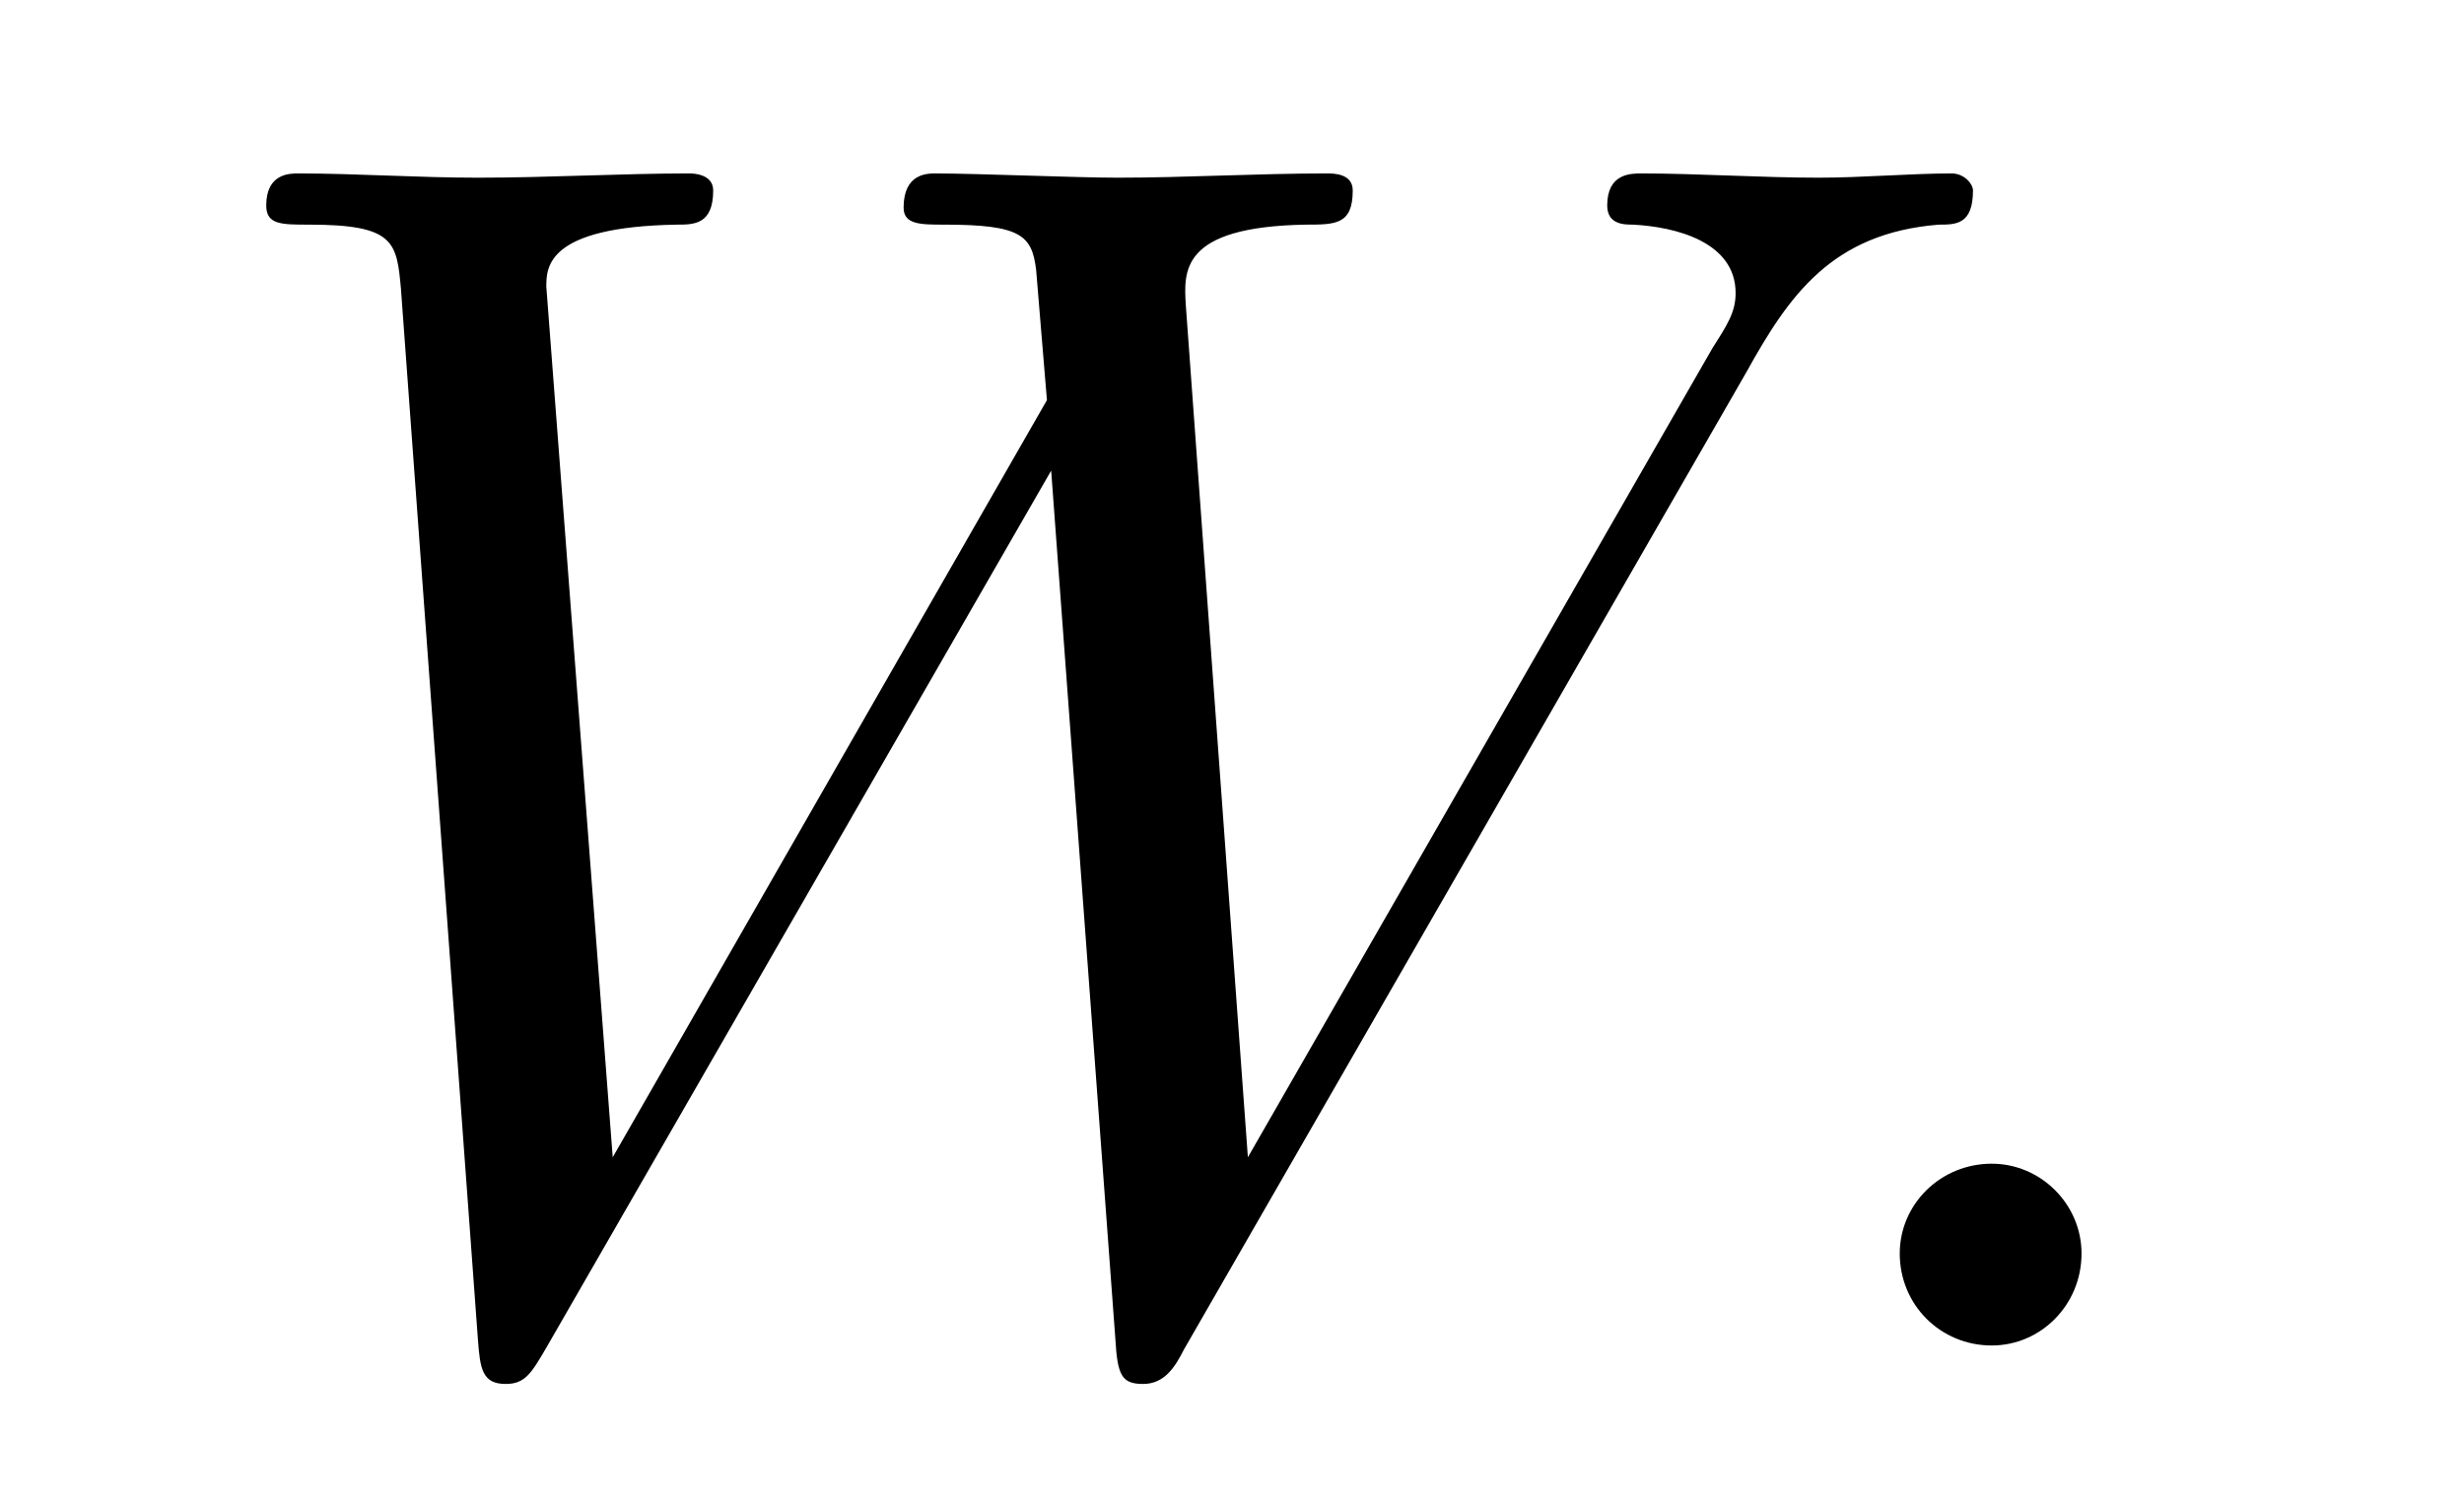 <?xml version="1.0" encoding="UTF-8"?>
<svg xmlns="http://www.w3.org/2000/svg" xmlns:xlink="http://www.w3.org/1999/xlink" width="18pt" height="11pt" viewBox="0 0 18 11" version="1.1">
<defs>
<g>
<symbol overflow="visible" id="glyph0-0">
<path style="stroke:none;" d=""/>
</symbol>
<symbol overflow="visible" id="glyph0-1">
<path style="stroke:none;" d="M 11.5 -7.109 C 11.812 -7.672 12.125 -8.125 12.906 -8.188 C 13.031 -8.188 13.156 -8.188 13.156 -8.438 C 13.156 -8.484 13.094 -8.562 13 -8.562 C 12.703 -8.562 12.344 -8.531 12.031 -8.531 C 11.609 -8.531 11.141 -8.562 10.734 -8.562 C 10.656 -8.562 10.484 -8.562 10.484 -8.328 C 10.484 -8.188 10.609 -8.188 10.672 -8.188 C 10.984 -8.172 11.422 -8.062 11.422 -7.688 C 11.422 -7.547 11.359 -7.453 11.25 -7.281 L 7.859 -1.375 L 7.406 -7.594 C 7.391 -7.844 7.359 -8.172 8.281 -8.188 C 8.5 -8.188 8.625 -8.188 8.625 -8.438 C 8.625 -8.562 8.484 -8.562 8.438 -8.562 C 7.922 -8.562 7.406 -8.531 6.906 -8.531 C 6.609 -8.531 5.875 -8.562 5.578 -8.562 C 5.516 -8.562 5.344 -8.562 5.344 -8.312 C 5.344 -8.188 5.469 -8.188 5.641 -8.188 C 6.203 -8.188 6.281 -8.109 6.312 -7.859 L 6.391 -6.906 L 3.219 -1.375 L 2.734 -7.734 C 2.734 -7.875 2.734 -8.172 3.688 -8.188 C 3.812 -8.188 3.953 -8.188 3.953 -8.438 C 3.953 -8.562 3.797 -8.562 3.781 -8.562 C 3.281 -8.562 2.75 -8.531 2.234 -8.531 C 1.797 -8.531 1.344 -8.562 0.922 -8.562 C 0.859 -8.562 0.688 -8.562 0.688 -8.328 C 0.688 -8.188 0.797 -8.188 1 -8.188 C 1.625 -8.188 1.641 -8.062 1.672 -7.719 L 2.234 -0.047 C 2.25 0.172 2.266 0.281 2.438 0.281 C 2.578 0.281 2.625 0.203 2.734 0.016 L 6.422 -6.391 L 6.891 -0.047 C 6.906 0.219 6.938 0.281 7.094 0.281 C 7.25 0.281 7.328 0.156 7.391 0.031 Z M 11.5 -7.109 "/>
</symbol>
<symbol overflow="visible" id="glyph0-2">
<path style="stroke:none;" d="M 2.406 -0.672 C 2.406 -1.031 2.109 -1.328 1.75 -1.328 C 1.375 -1.328 1.078 -1.031 1.078 -0.672 C 1.078 -0.297 1.375 0 1.75 0 C 2.109 0 2.406 -0.297 2.406 -0.672 Z M 2.406 -0.672 "/>
</symbol>
</g>
</defs>
<g id="surface1">
<g style="fill:rgb(0%,0%,0%);fill-opacity:1;">
  <use xlink:href="#glyph0-1" x="1.257" y="9.829"/>
</g>
<g style="fill:rgb(0%,0%,0%);fill-opacity:1;">
  <use xlink:href="#glyph0-2" x="12.8" y="9.829"/>
</g>
</g>
</svg>
